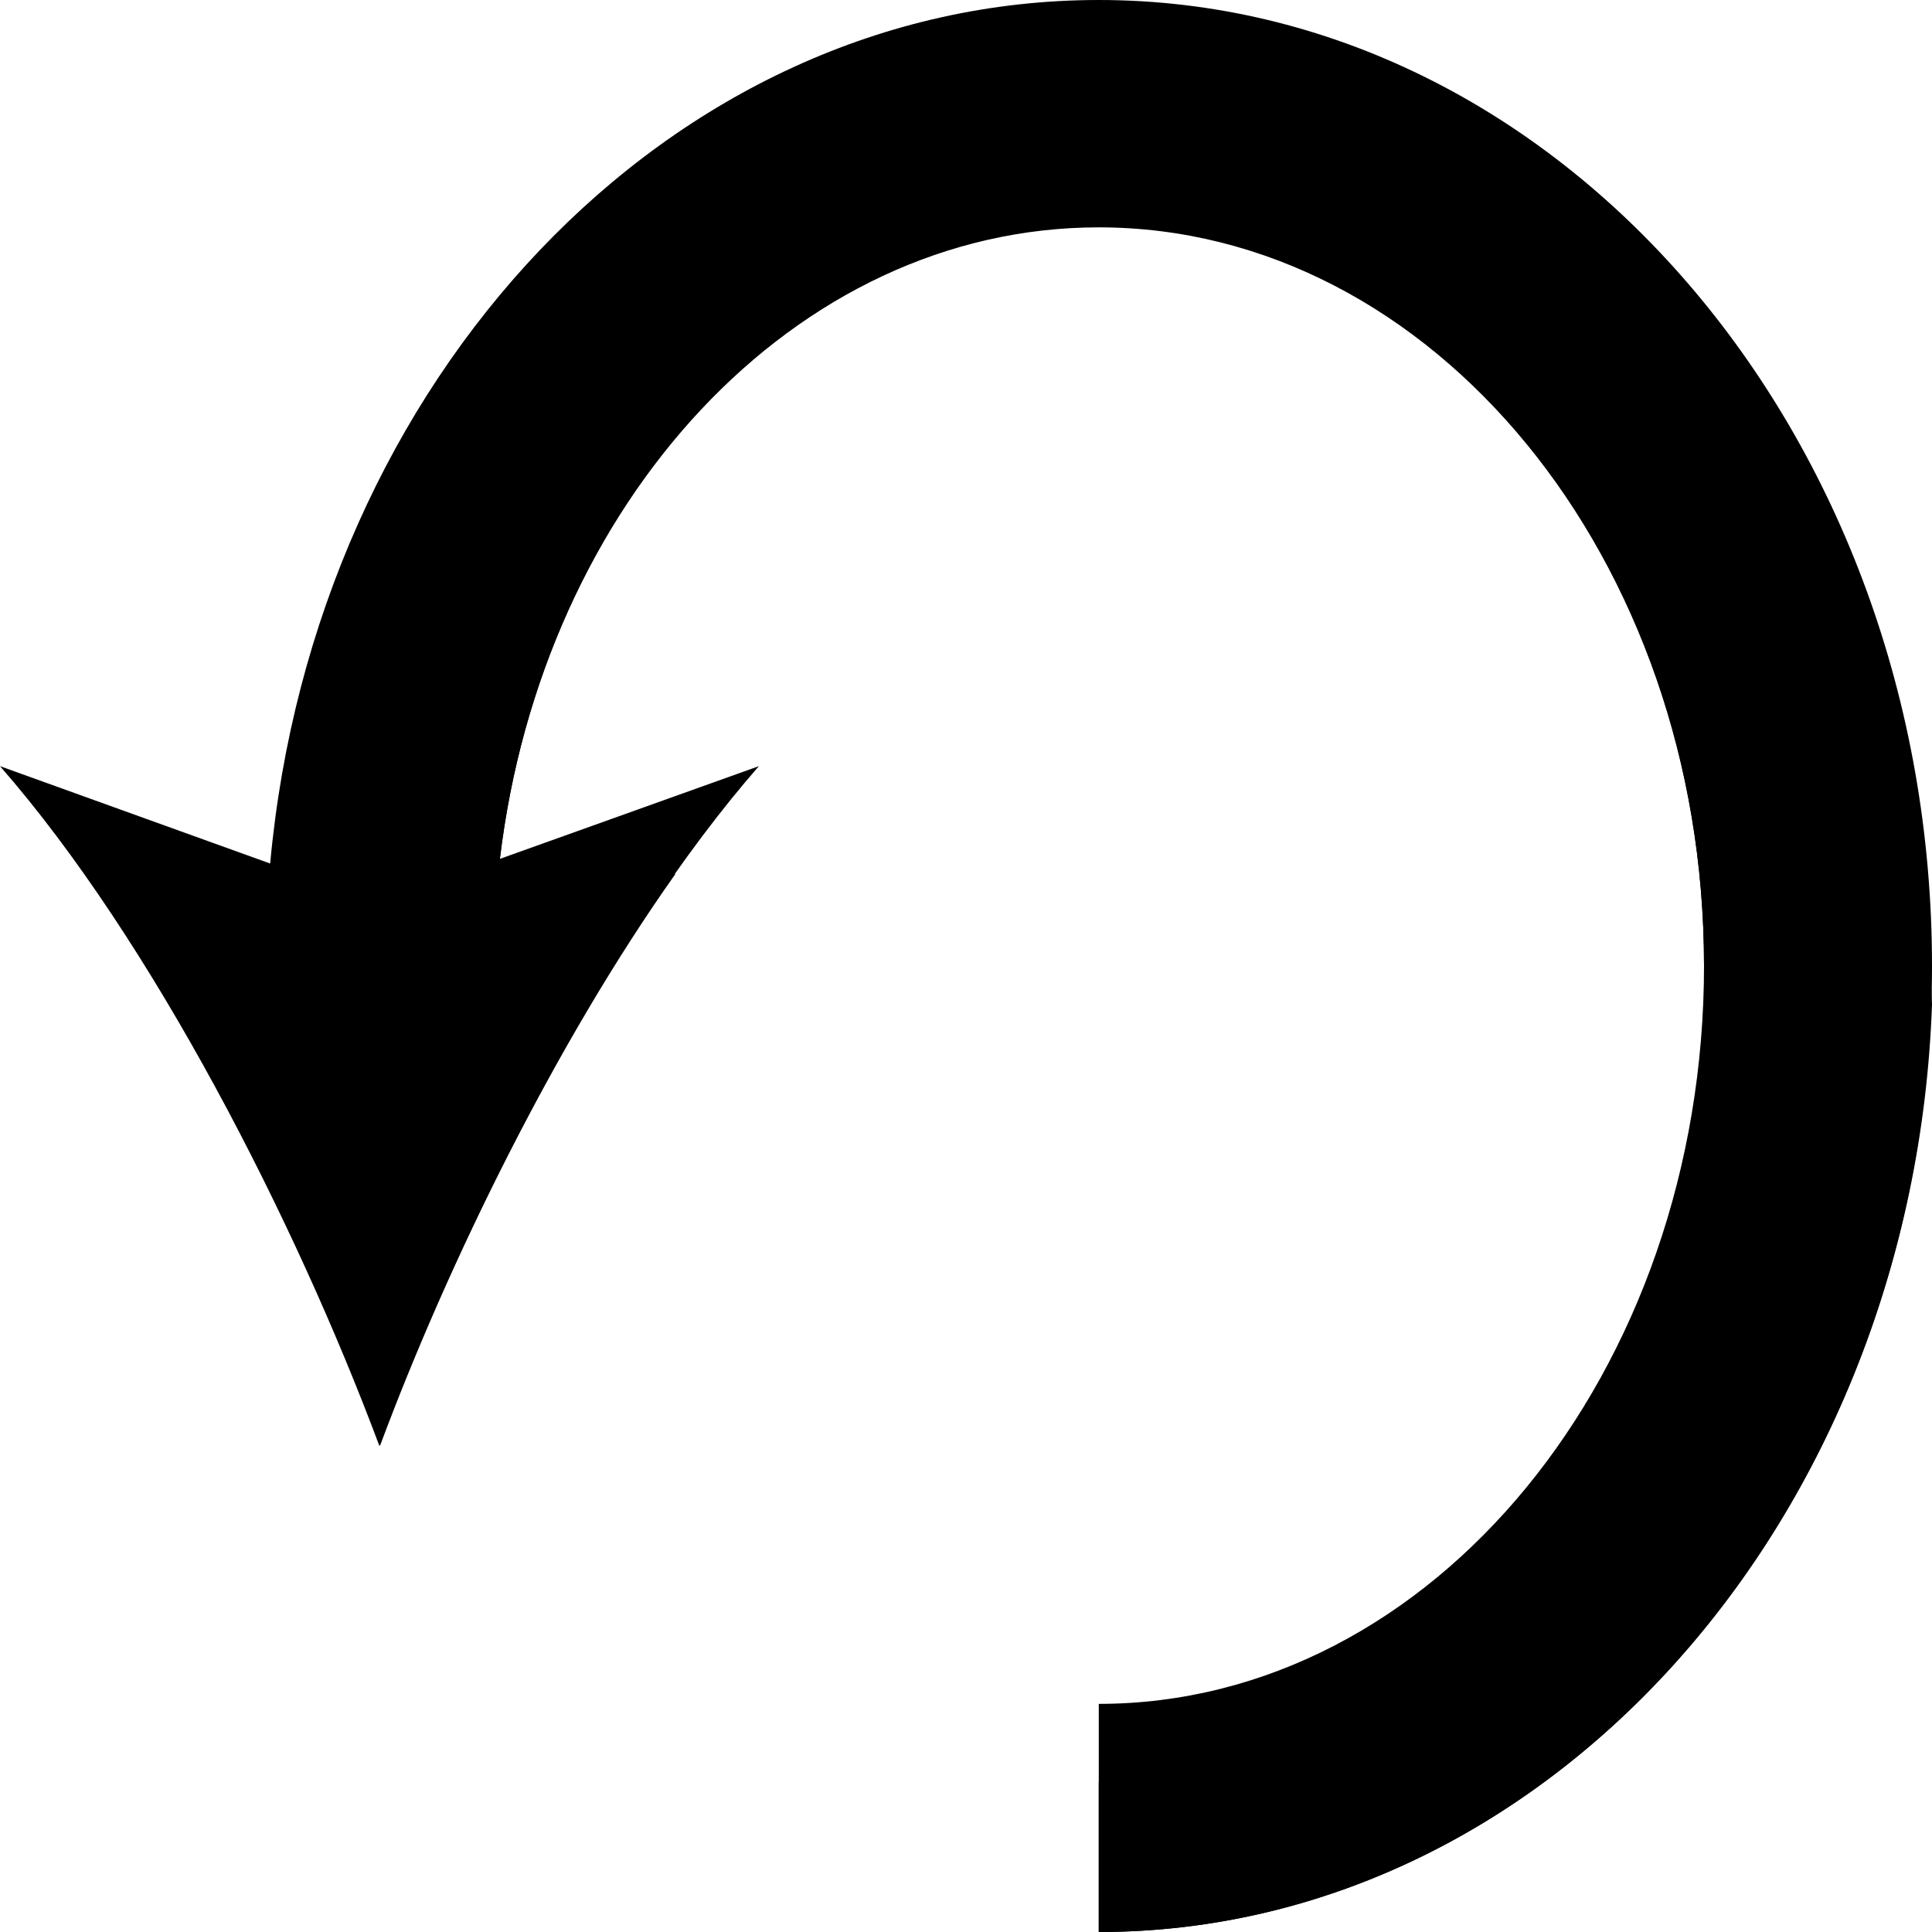 <svg viewBox="0 0 125 125">
  <path class="bottom" d="M71.09,0C43.29,0,20.34,24.52,17.48,55.87L0,49.57C9.83,60.81,19.11,79,24.55,93.56,30,79,39.27,60.81,49.1,49.57l-16.76,6c2.74-23.11,19.07-40.91,38.75-40.91,21.59,0,39.16,21.44,39.16,47.79s-17.57,47.79-39.16,47.79V125C100.81,125,125,97,125,62.5S100.81,0,71.09,0Z"/>
  <path class="face" d="M125,65C123.81,31.69,100.09,5,71.09,5,43.29,5,20.34,29.52,17.48,60.87l-12-4.34c7.73,10.94,14.69,25.15,19.11,37,4.42-11.88,11.39-26.09,19.12-37L32.34,60.62v-5c2.74-23.11,19.07-40.91,38.75-40.91,21.59,0,39.16,21.44,39.16,47.79v5c0,26.35-17.57,47.79-39.16,47.79V125C100.09,125,123.81,98.31,125,65Z"/>
</svg>

